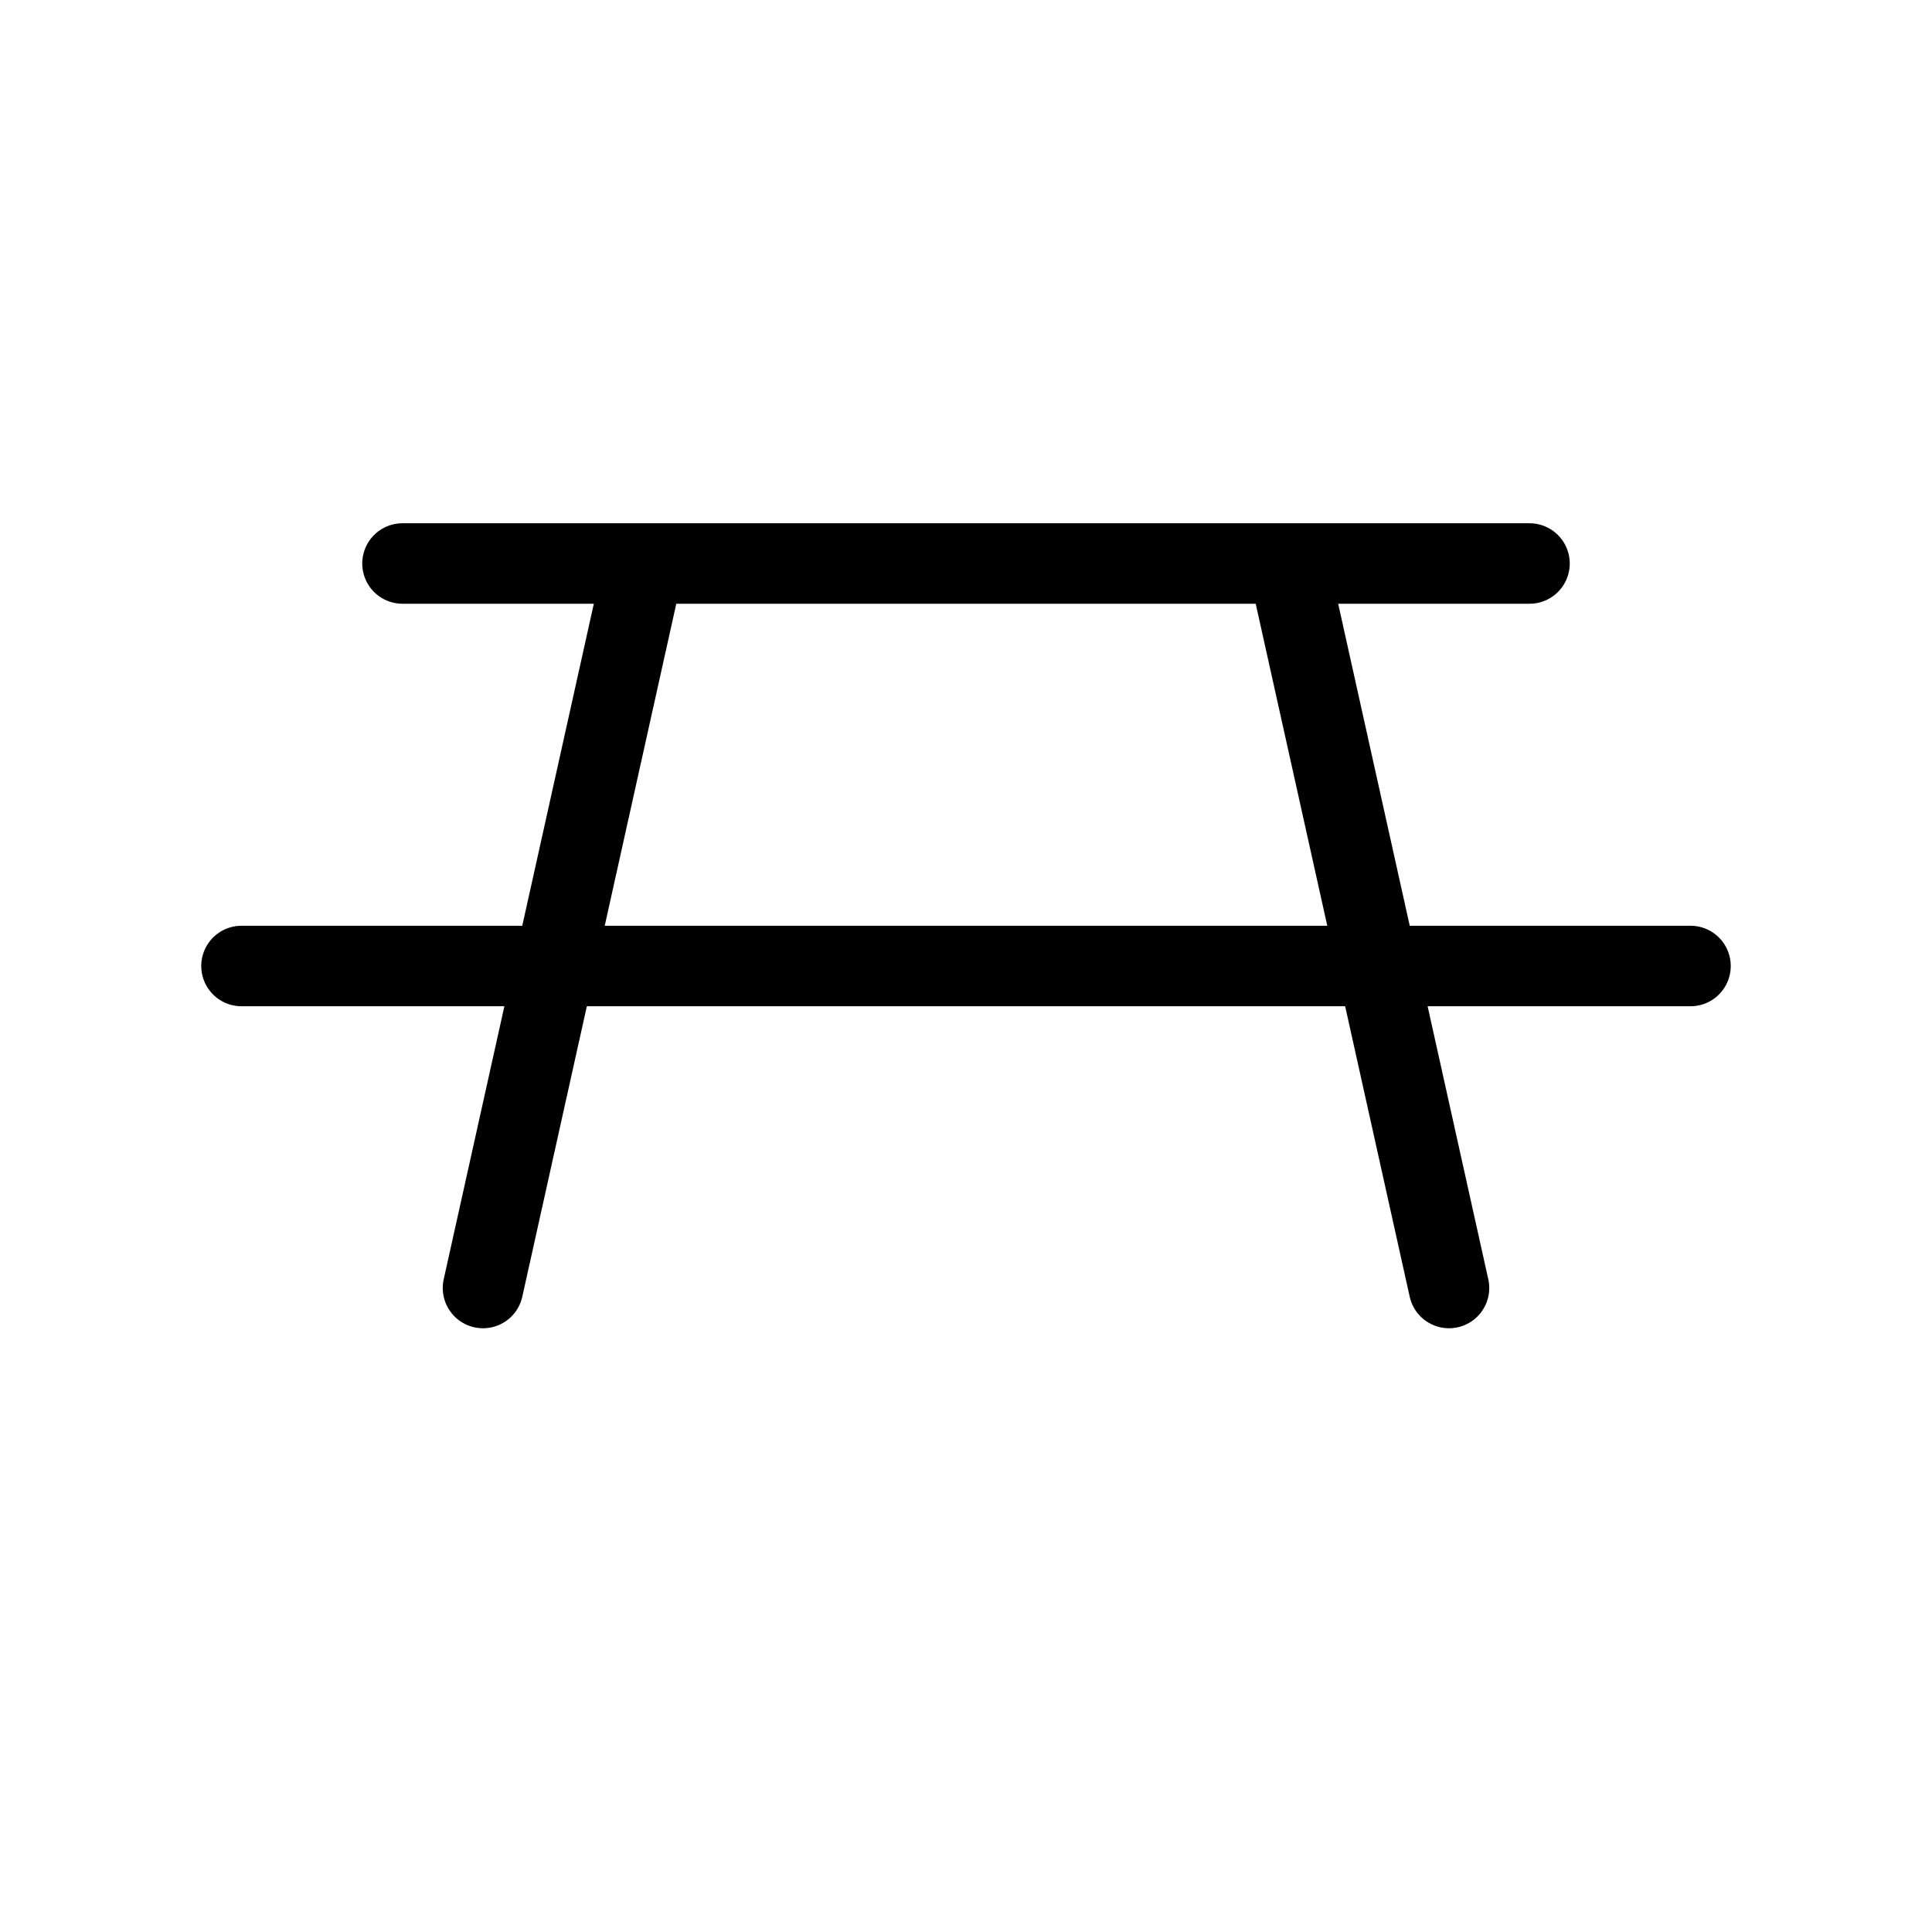 <!--
tags: [outdoor, furniture, camping, seat, park, garden, nature, wood, food]
category: Map
unicode: "fed6"
version: "3.4"
-->
<svg
  xmlns="http://www.w3.org/2000/svg"
  width="32"
  height="32"
  viewBox="0 0 24 24"
  fill="none"
  stroke="#000000"
  stroke-width="1"
  stroke-linecap="round"
  stroke-linejoin="round"
>
	<path d="M16 7l2 9m-10 -9l-2 9m-1 -9h14m2 5h-18" />
</svg>
